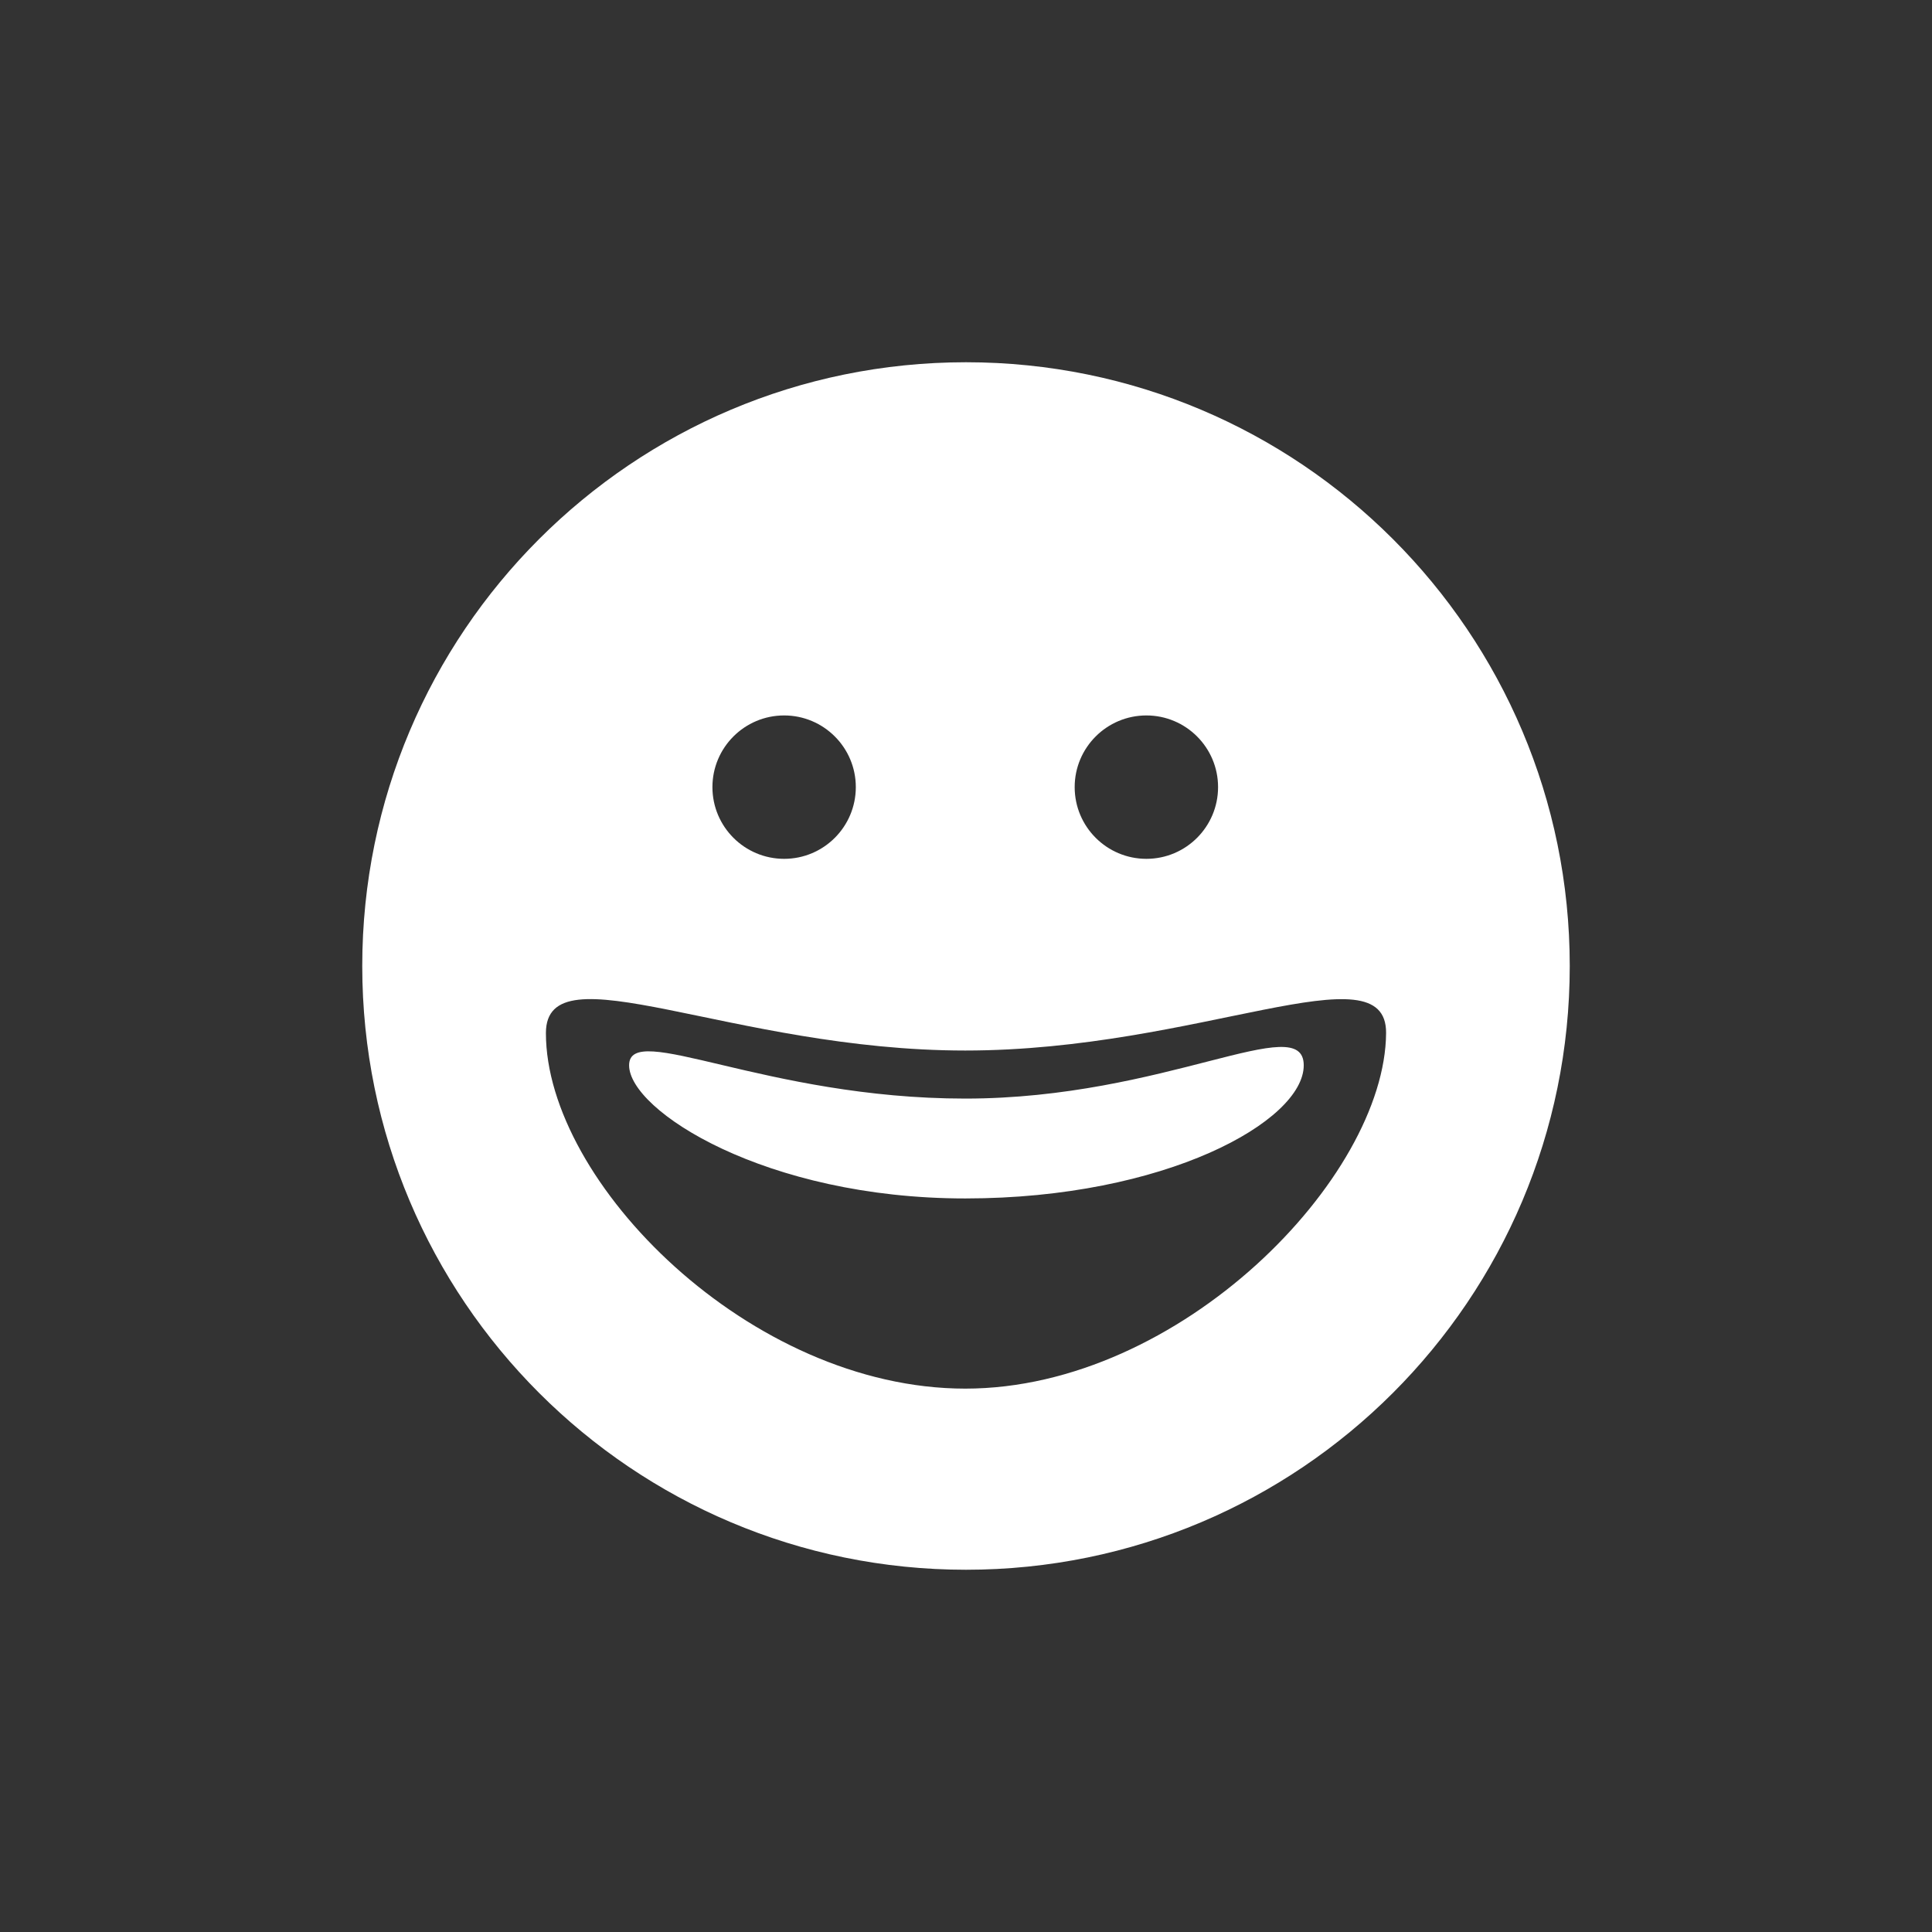 <svg preserveAspectRatio="none" width="100%" height="100%" overflow="visible" style="display: block;" viewBox="0 0 32 32" fill="none" xmlns="http://www.w3.org/2000/svg">
<rect x="0" y="0" width="32" height="32" fill="#333333" stroke="none"/>
<g id="Emojis Dark">
<path id="Icon" fill-rule="evenodd" clip-rule="evenodd" d="M16 26C10.477 26 6 21.523 6 16C6 10.477 10.477 6 16 6C21.523 6 26 10.477 26 16C26 21.523 21.523 26 16 26ZM15.988 23C12.424 23 9.042 19.582 9.042 17.111C9.042 15.694 12.122 17.4 15.988 17.4C19.854 17.4 22.969 15.696 22.958 17.111C22.941 19.505 19.552 23 15.988 23ZM15.988 19.85C19.302 19.85 21.594 18.569 21.594 17.645C21.594 16.721 19.302 18.196 15.988 18.196C12.675 18.196 10.42 16.898 10.42 17.645C10.42 18.392 12.675 19.85 15.988 19.85ZM12.988 14.225C12.332 14.225 11.8 13.693 11.8 13.037C11.8 12.382 12.332 11.85 12.988 11.85C13.643 11.85 14.175 12.382 14.175 13.037C14.175 13.693 13.643 14.225 12.988 14.225ZM18.988 14.225C18.332 14.225 17.8 13.693 17.8 13.037C17.8 12.382 18.332 11.85 18.988 11.85C19.643 11.85 20.175 12.382 20.175 13.037C20.175 13.693 19.643 14.225 18.988 14.225Z" fill="white"/>
</g>
</svg>
